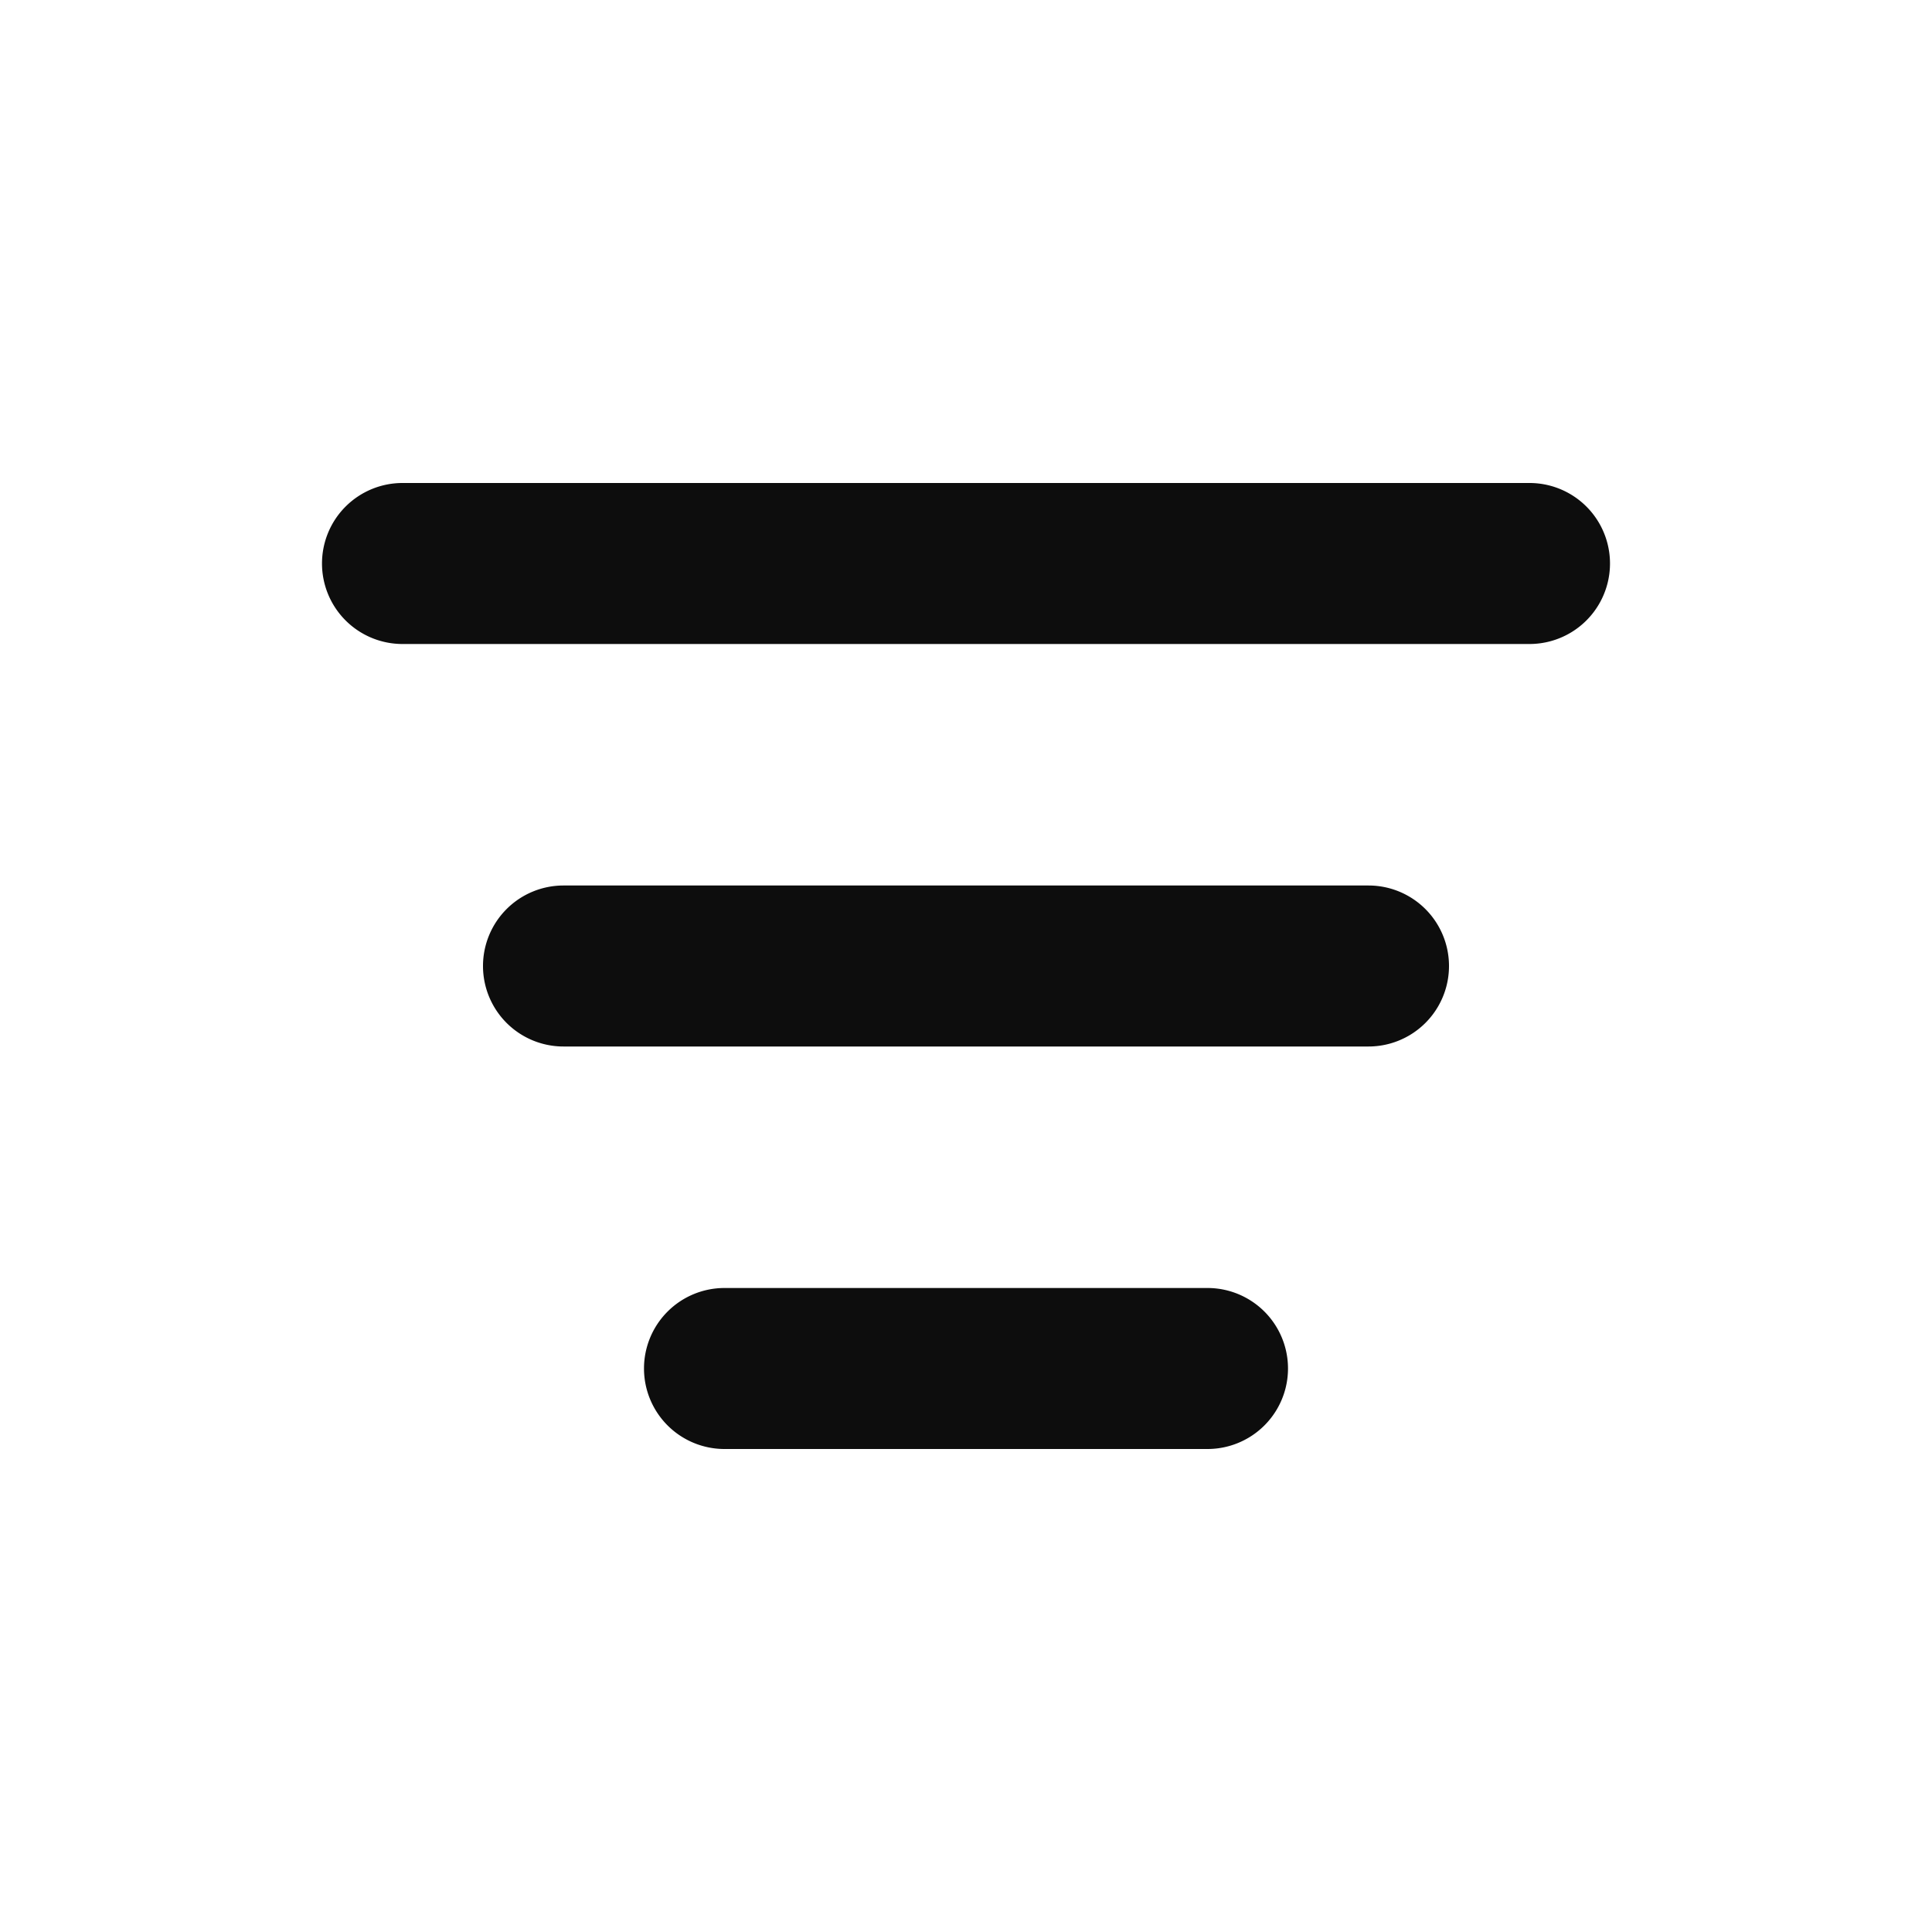 <svg width="24" height="24" fill="none" xmlns="http://www.w3.org/2000/svg"><path d="M4 7a1 1 0 011-1h14a1 1 0 110 2H5a1 1 0 01-1-1zm2 5a1 1 0 011-1h10a1 1 0 110 2H7a1 1 0 01-1-1zm2 5a1 1 0 011-1h6a1 1 0 110 2H9a1 1 0 01-1-1z" fill="#0D0D0D"/></svg>